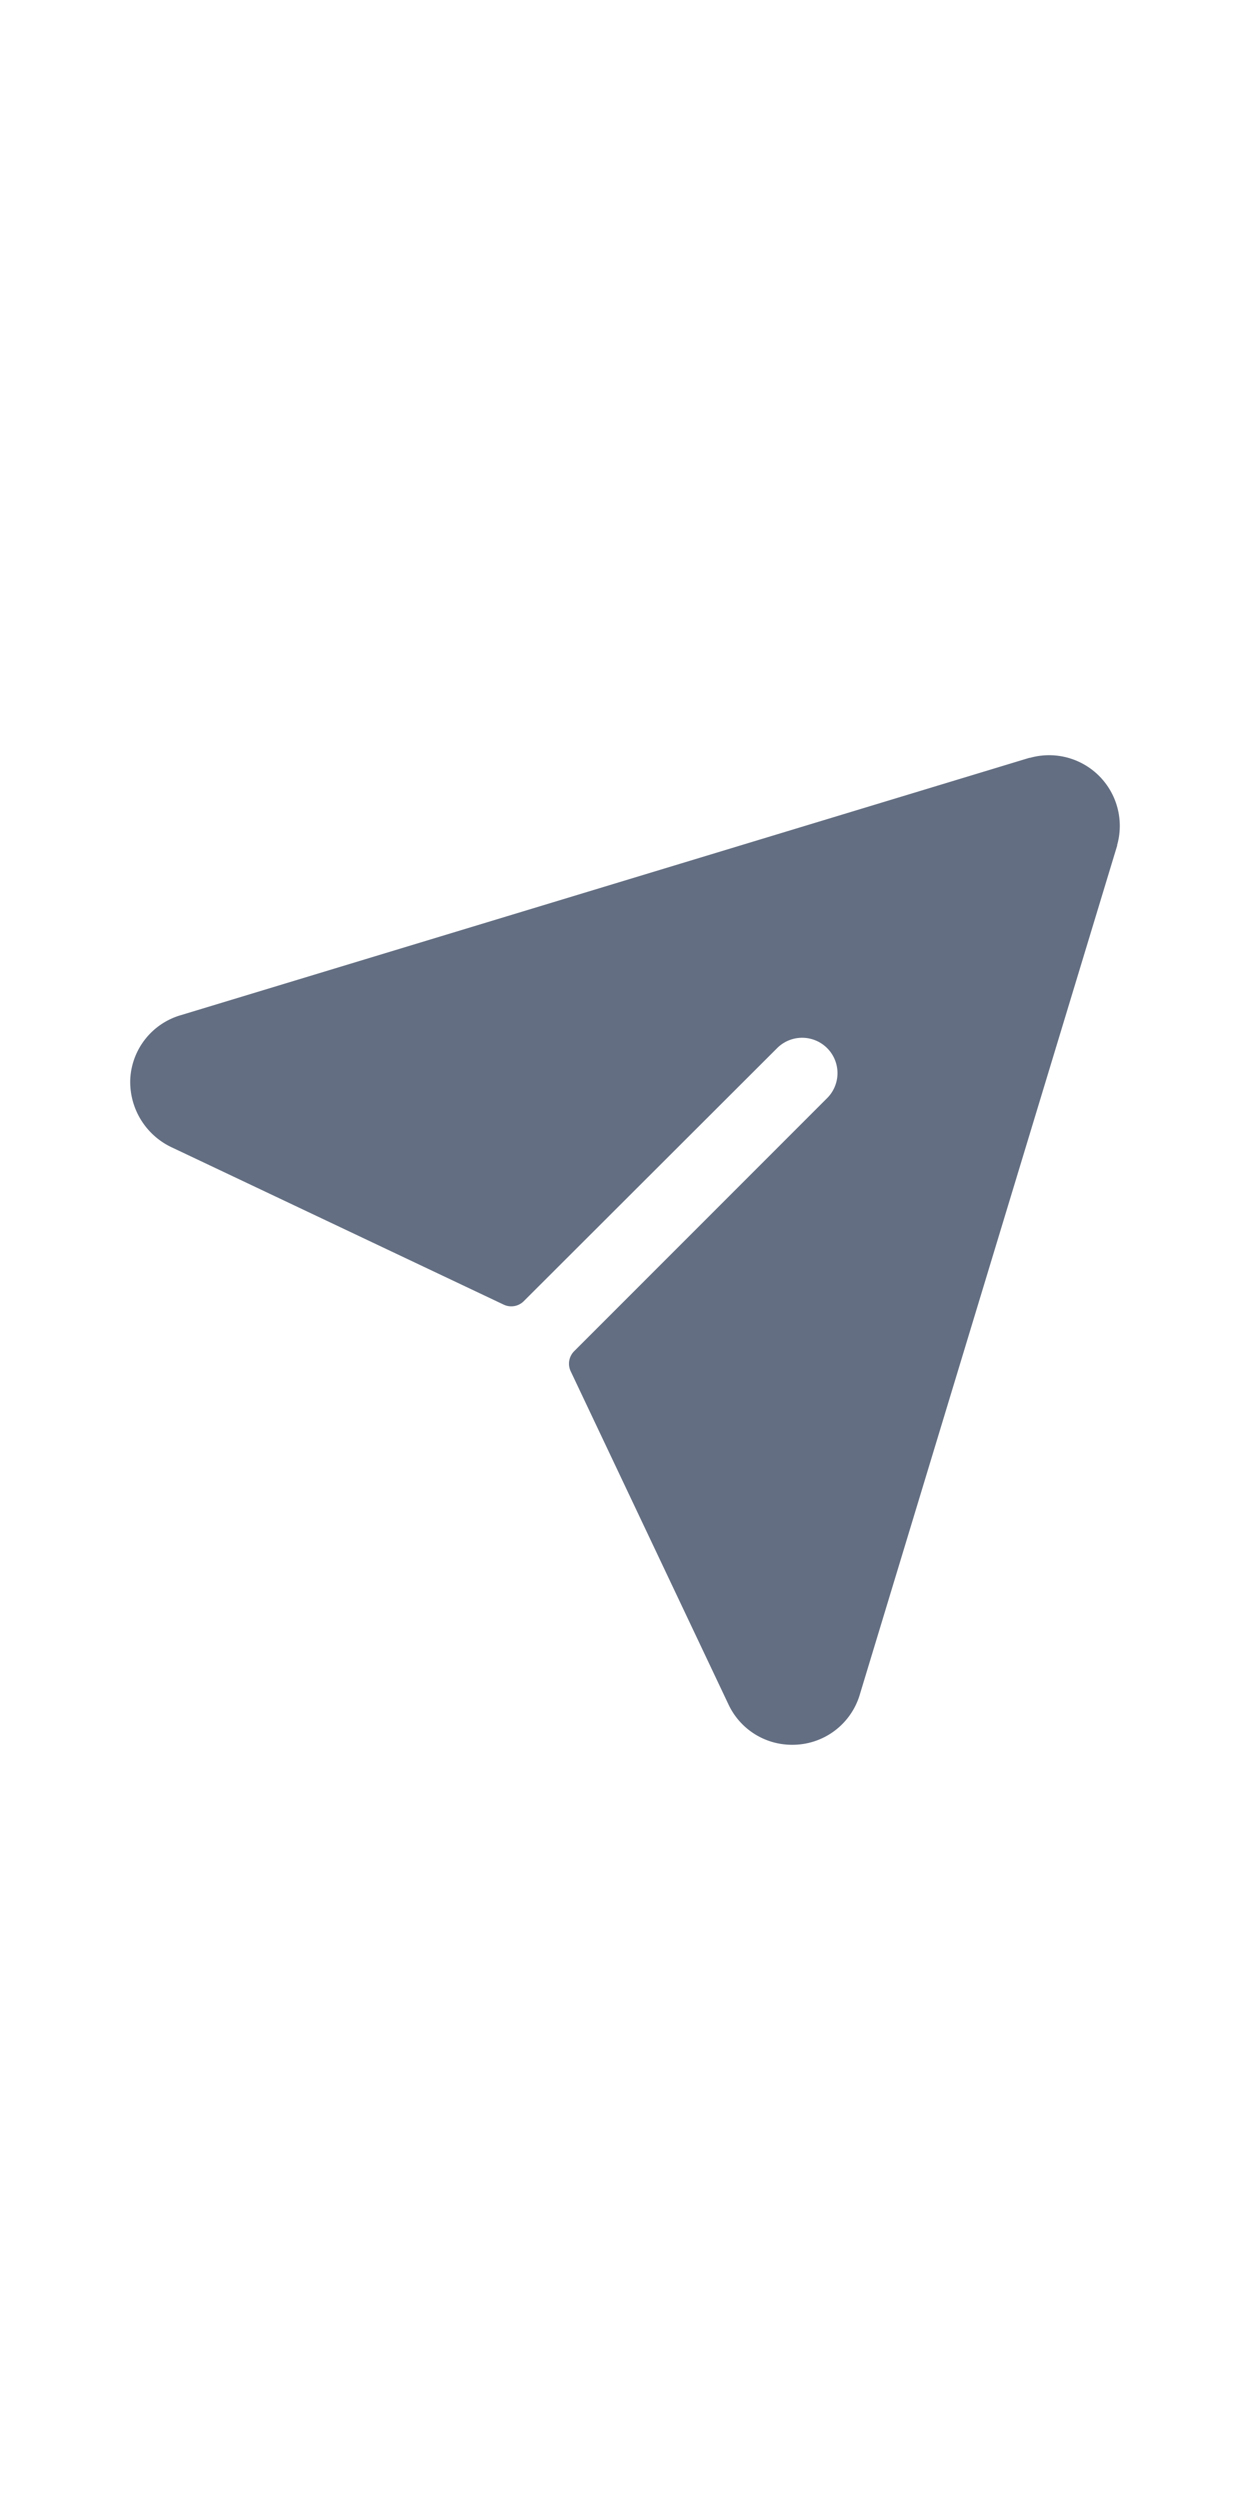 <svg xmlns="http://www.w3.org/2000/svg" fill="#636E82" viewBox="0 0 48 48" width="24" color="inherit" class="hidden w-5 md:block"><path d="M42.9 8.444v.025l-9.873 32.568A2.695 2.695 0 0 1 30.418 43a2.69 2.69 0 0 1-2.446-1.553l-6.058-12.791a.679.679 0 0 1 .134-.77l9.714-9.718a1.357 1.357 0 0 0-1.92-1.92l-9.728 9.716a.678.678 0 0 1-.77.135L6.62 20.07a2.777 2.777 0 0 1-1.618-2.63 2.697 2.697 0 0 1 1.963-2.464l32.561-9.875h.026A2.714 2.714 0 0 1 42.9 8.444Z"></path></svg>